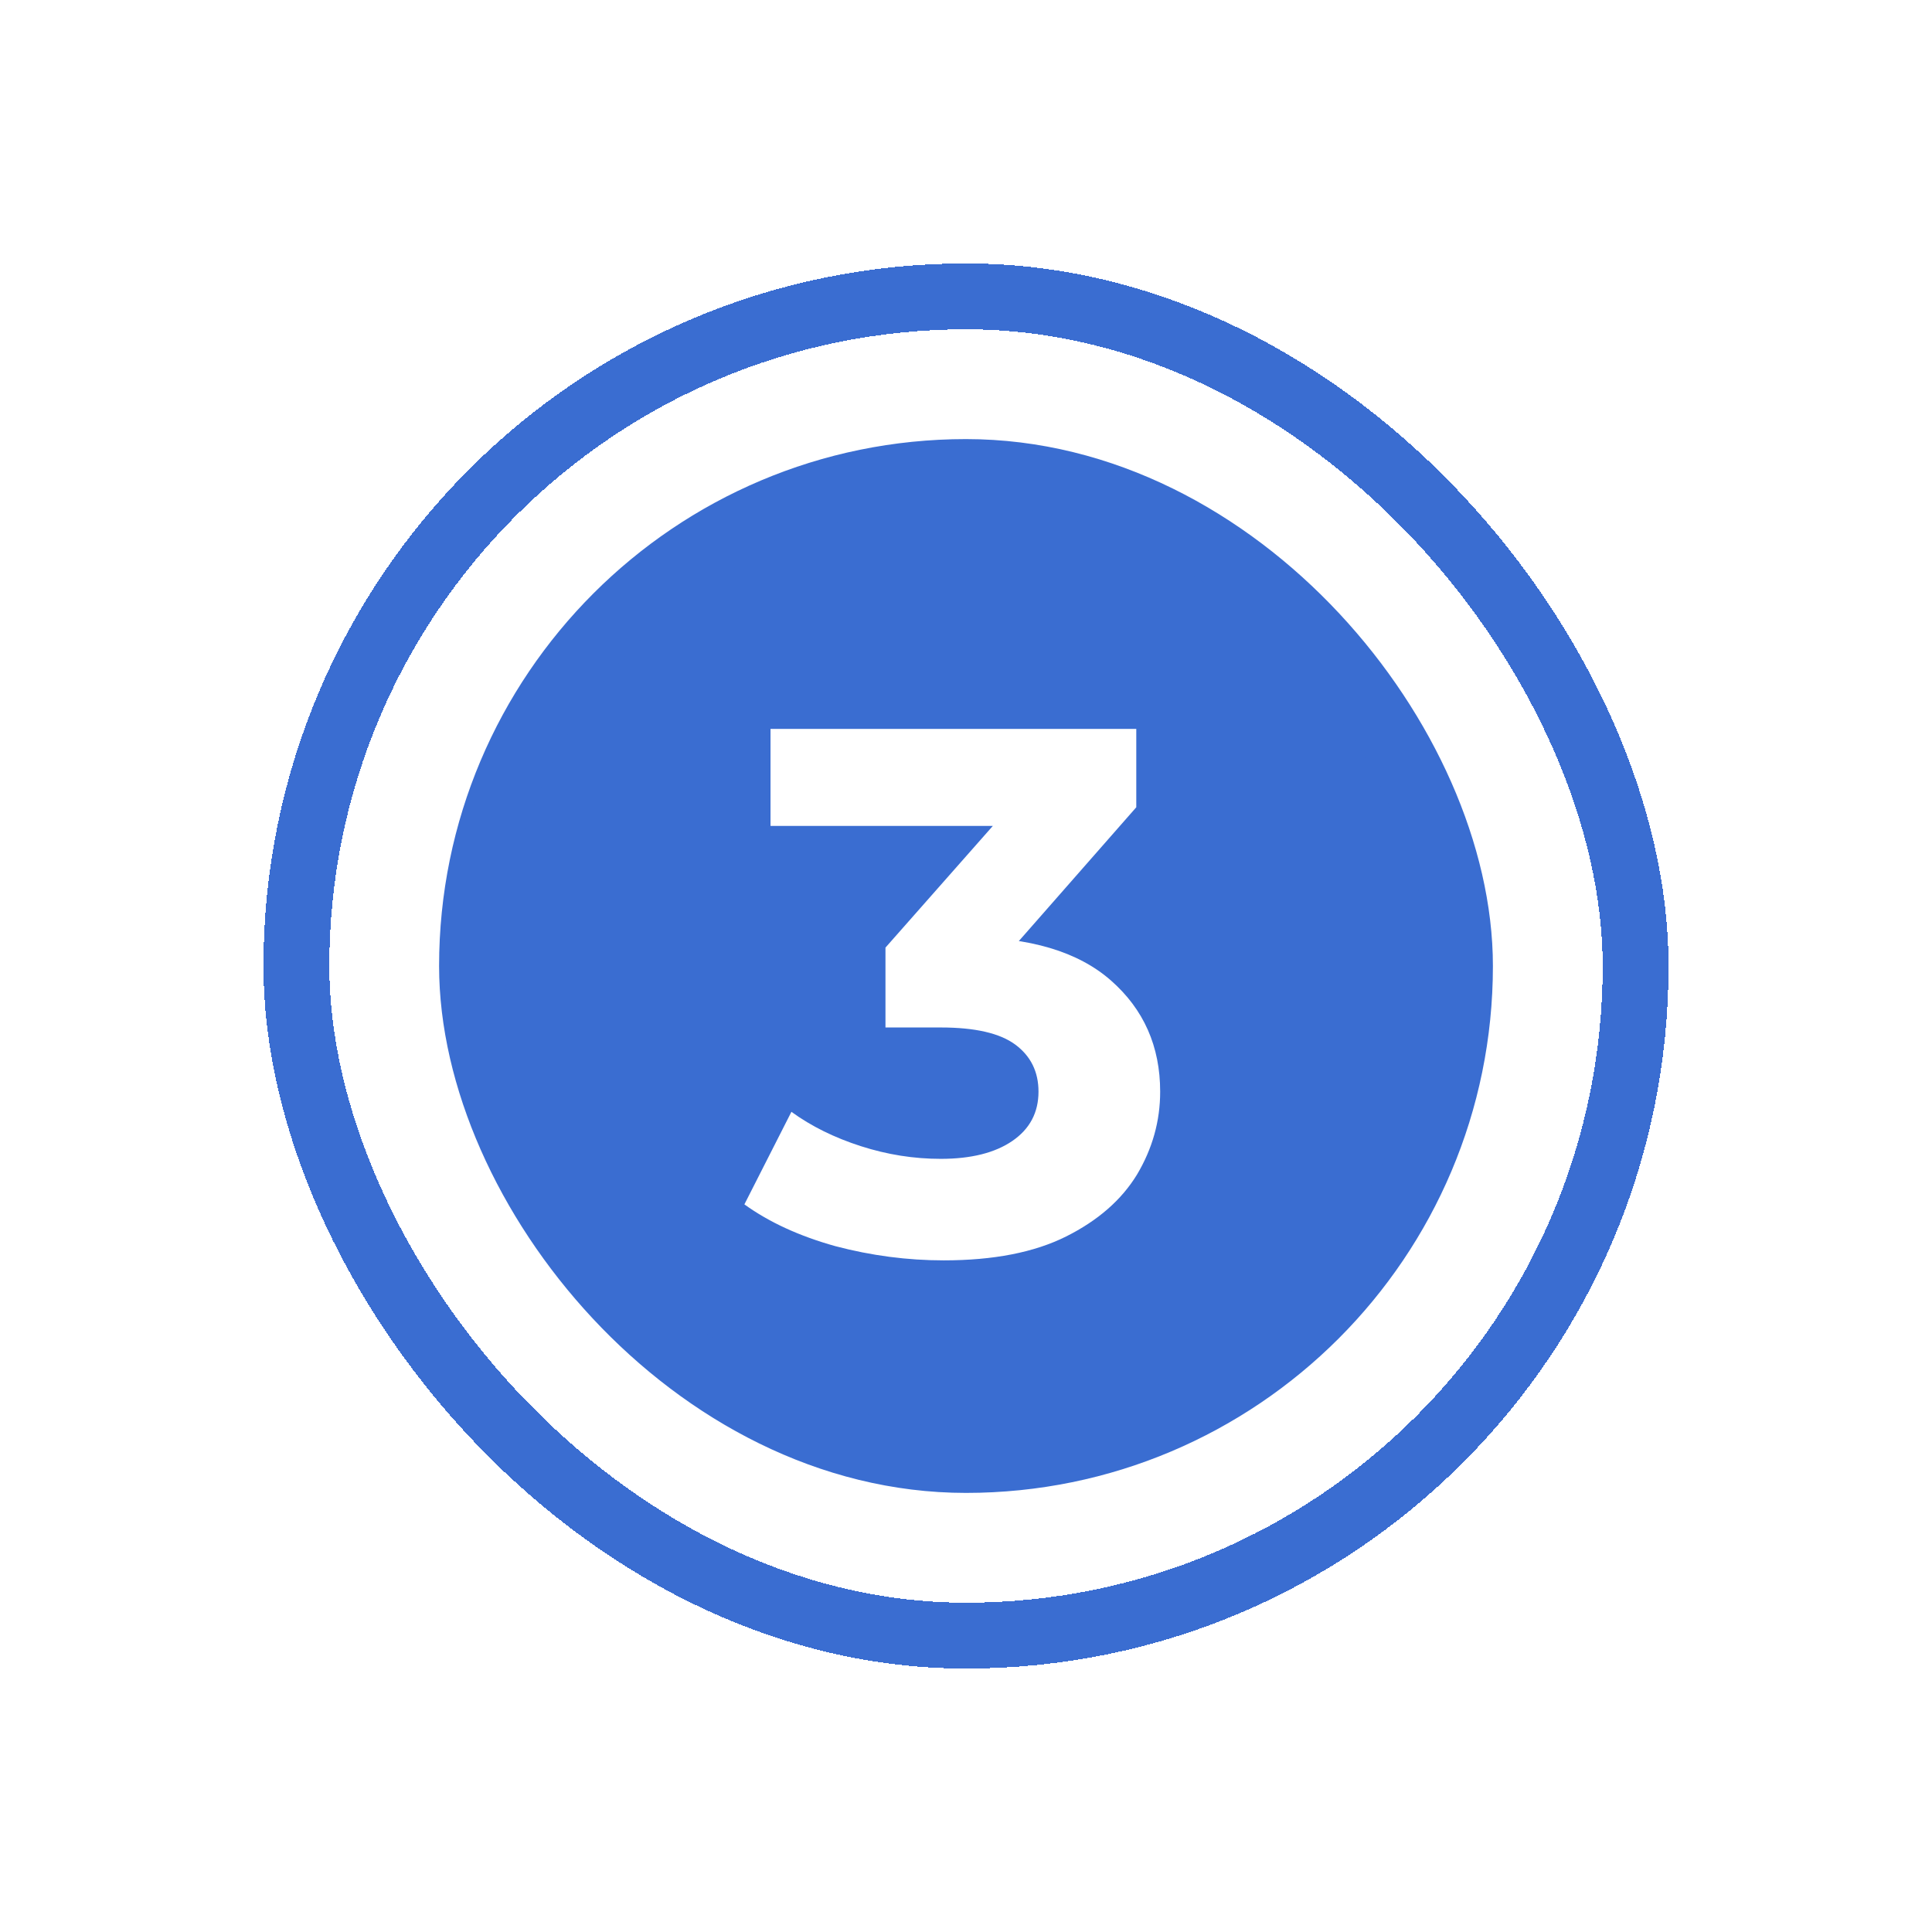 <svg width="44" height="44" viewBox="0 0 44 44" fill="none" xmlns="http://www.w3.org/2000/svg">
<g filter="url(#filter0_d_140_320)">
<rect x="4.75" y="2.75" width="30.5" height="30.5" rx="15.25" stroke="#3A6DD1" stroke-width="1.5" shape-rendering="crispEdges"/>
<rect x="8.75" y="6.75" width="22.5" height="22.5" rx="11.25" fill="#3A6DD1"/>
<rect x="8.75" y="6.75" width="22.5" height="22.5" rx="11.25" stroke="#3A6DD1" stroke-width="1.5"/>
<path d="M19.492 24.704C18.664 24.704 17.843 24.596 17.027 24.381C16.211 24.154 15.519 23.837 14.953 23.429L16.024 21.321C16.477 21.65 17.004 21.91 17.605 22.103C18.205 22.296 18.812 22.392 19.424 22.392C20.115 22.392 20.659 22.256 21.056 21.984C21.452 21.712 21.651 21.338 21.651 20.862C21.651 20.409 21.475 20.052 21.124 19.791C20.772 19.53 20.206 19.4 19.424 19.4H18.166V17.581L21.481 13.824L21.787 14.81H15.548V12.6H23.878V14.385L20.58 18.142L19.186 17.343H19.985C21.447 17.343 22.552 17.672 23.3 18.329C24.048 18.986 24.422 19.831 24.422 20.862C24.422 21.531 24.246 22.16 23.895 22.749C23.543 23.327 23.005 23.797 22.28 24.16C21.554 24.523 20.625 24.704 19.492 24.704Z" fill="white"/>
</g>
<defs>
<filter id="filter0_d_140_320" x="0" y="0" width="44" height="44" filterUnits="userSpaceOnUse" color-interpolation-filters="sRGB">
<feFlood flood-opacity="0" result="BackgroundImageFix"/>
<feColorMatrix in="SourceAlpha" type="matrix" values="0 0 0 0 0 0 0 0 0 0 0 0 0 0 0 0 0 0 127 0" result="hardAlpha"/>
<feOffset dx="2" dy="4"/>
<feGaussianBlur stdDeviation="3"/>
<feComposite in2="hardAlpha" operator="out"/>
<feColorMatrix type="matrix" values="0 0 0 0 0.227 0 0 0 0 0.427 0 0 0 0 0.82 0 0 0 0.3 0"/>
<feBlend mode="normal" in2="BackgroundImageFix" result="effect1_dropShadow_140_320"/>
<feBlend mode="normal" in="SourceGraphic" in2="effect1_dropShadow_140_320" result="shape"/>
</filter>
</defs>
</svg>

